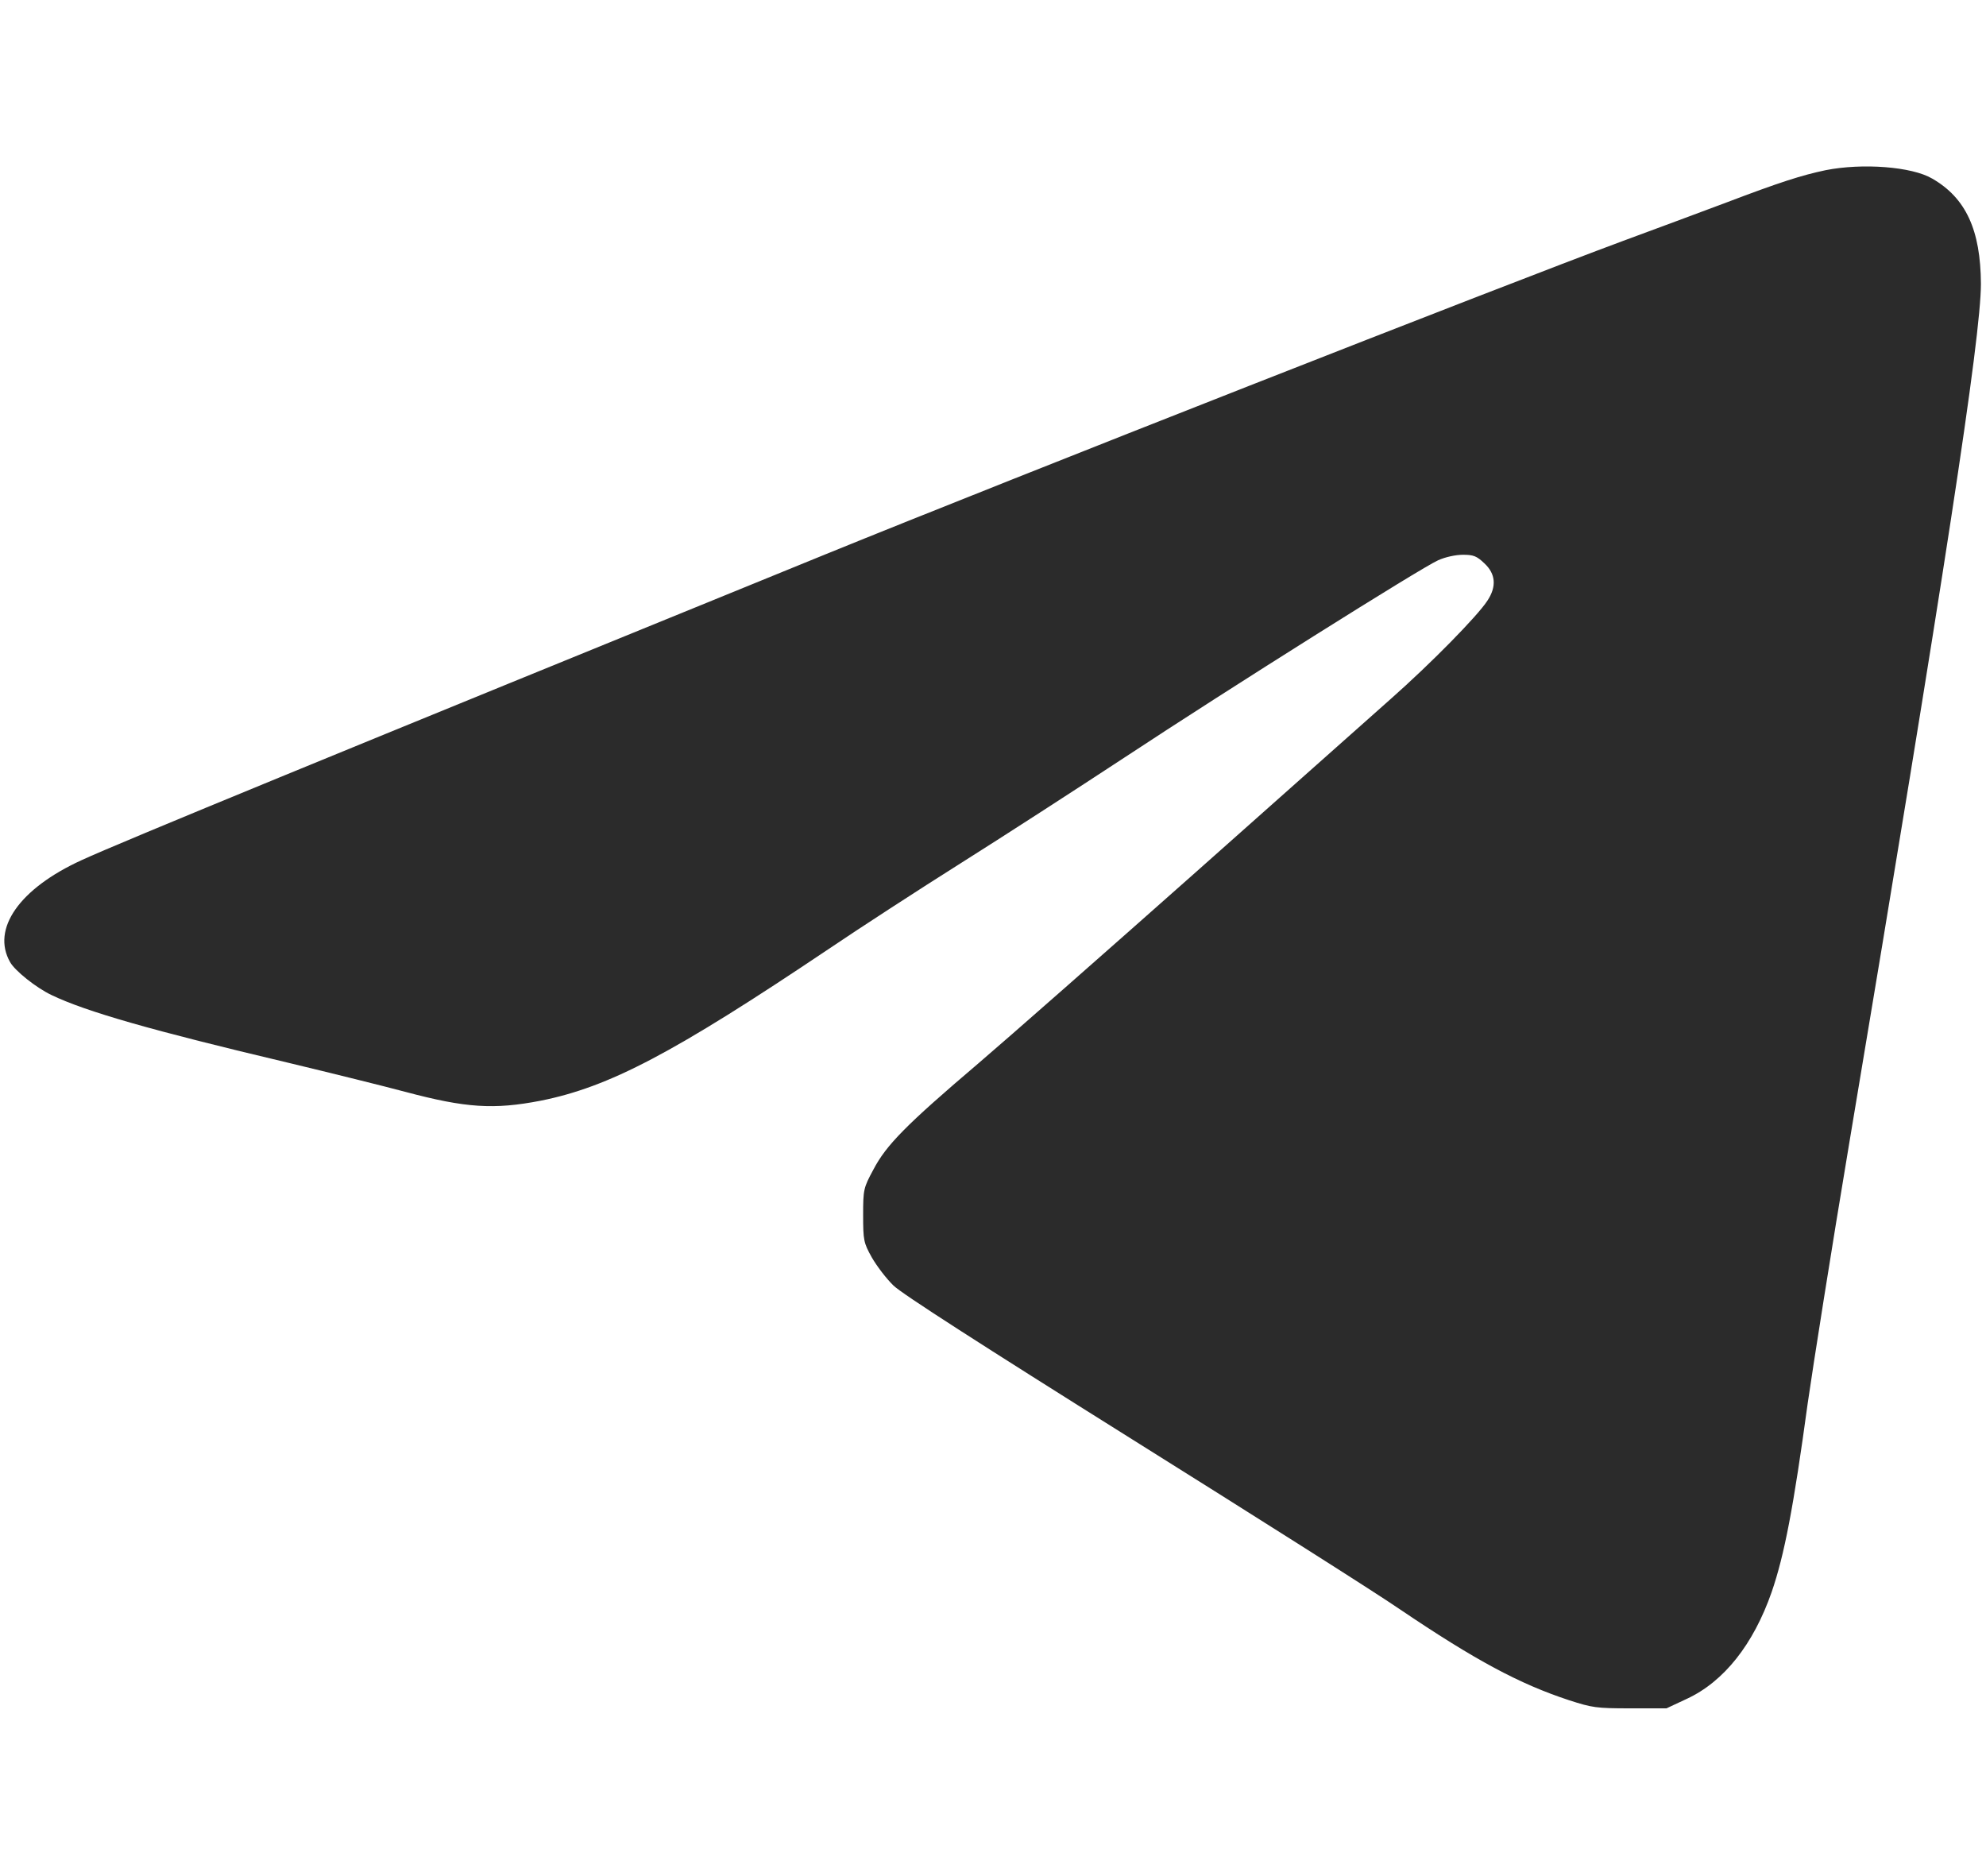 <svg width="18" height="17" viewBox="0 0 18 17" fill="none" xmlns="http://www.w3.org/2000/svg">
<path d="M16.547 1.542C16.329 1.588 16.134 1.65 15.647 1.835C15.414 1.922 14.994 2.079 14.713 2.182C13.614 2.589 9.184 4.33 7.484 5.022C3.03 6.837 1.104 7.627 0.74 7.794C0.175 8.052 -0.08 8.418 0.092 8.719C0.136 8.797 0.327 8.95 0.466 9.016C0.779 9.167 1.383 9.339 2.608 9.629C3.008 9.725 3.488 9.844 3.675 9.894C4.223 10.04 4.476 10.056 4.9 9.974C5.521 9.85 6.101 9.546 7.508 8.601C7.789 8.411 8.328 8.061 8.709 7.821C9.09 7.581 9.754 7.152 10.189 6.866C11.149 6.233 12.879 5.146 13.034 5.077C13.1 5.047 13.194 5.027 13.26 5.027C13.354 5.027 13.384 5.038 13.454 5.105C13.556 5.2 13.566 5.315 13.481 5.443C13.393 5.58 12.969 6.012 12.602 6.336C12.413 6.503 11.613 7.214 10.819 7.92C10.026 8.623 9.148 9.396 8.867 9.636C8.212 10.193 8.032 10.376 7.916 10.598C7.826 10.764 7.823 10.78 7.823 11.011C7.823 11.24 7.828 11.262 7.901 11.393C7.945 11.47 8.032 11.585 8.098 11.649C8.175 11.724 8.901 12.19 10.24 13.029C11.353 13.726 12.454 14.422 12.687 14.582C13.374 15.046 13.772 15.259 14.223 15.407C14.431 15.474 14.468 15.48 14.774 15.48H15.104L15.288 15.394C15.625 15.238 15.892 14.9 16.057 14.427C16.173 14.091 16.256 13.655 16.384 12.716C16.433 12.375 16.6 11.317 16.76 10.362C17.622 5.216 17.954 3.057 17.954 2.571C17.951 2.084 17.818 1.794 17.512 1.618C17.328 1.51 16.882 1.476 16.547 1.542Z" fill="#2B2B2B"/>
</svg>
